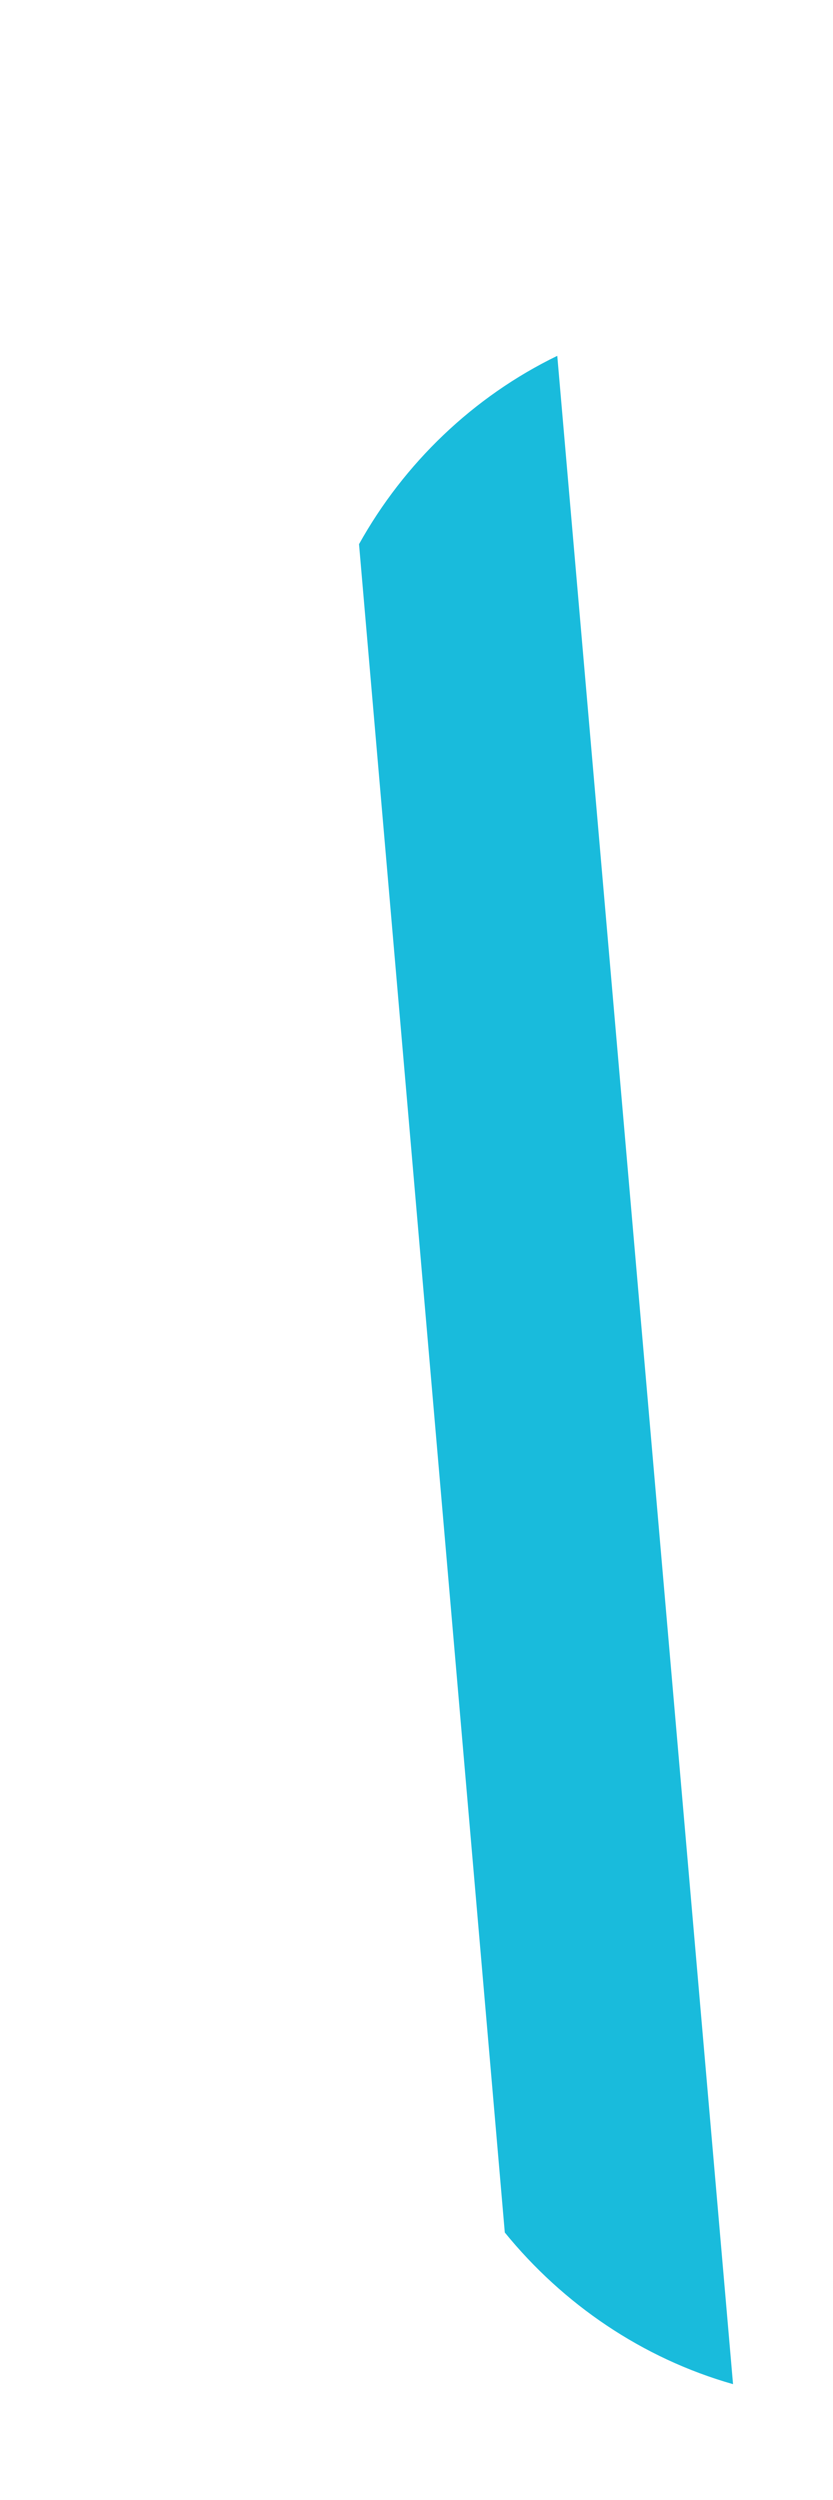 <svg width="1" height="3" viewBox="0 0 1 3" fill="none" xmlns="http://www.w3.org/2000/svg">
<path d="M0.431 0.653L0.606 2.679C0.676 2.765 0.771 2.83 0.88 2.861L0.669 0.427C0.568 0.476 0.485 0.556 0.431 0.653Z" fill="#19BBDC"/>
</svg>

